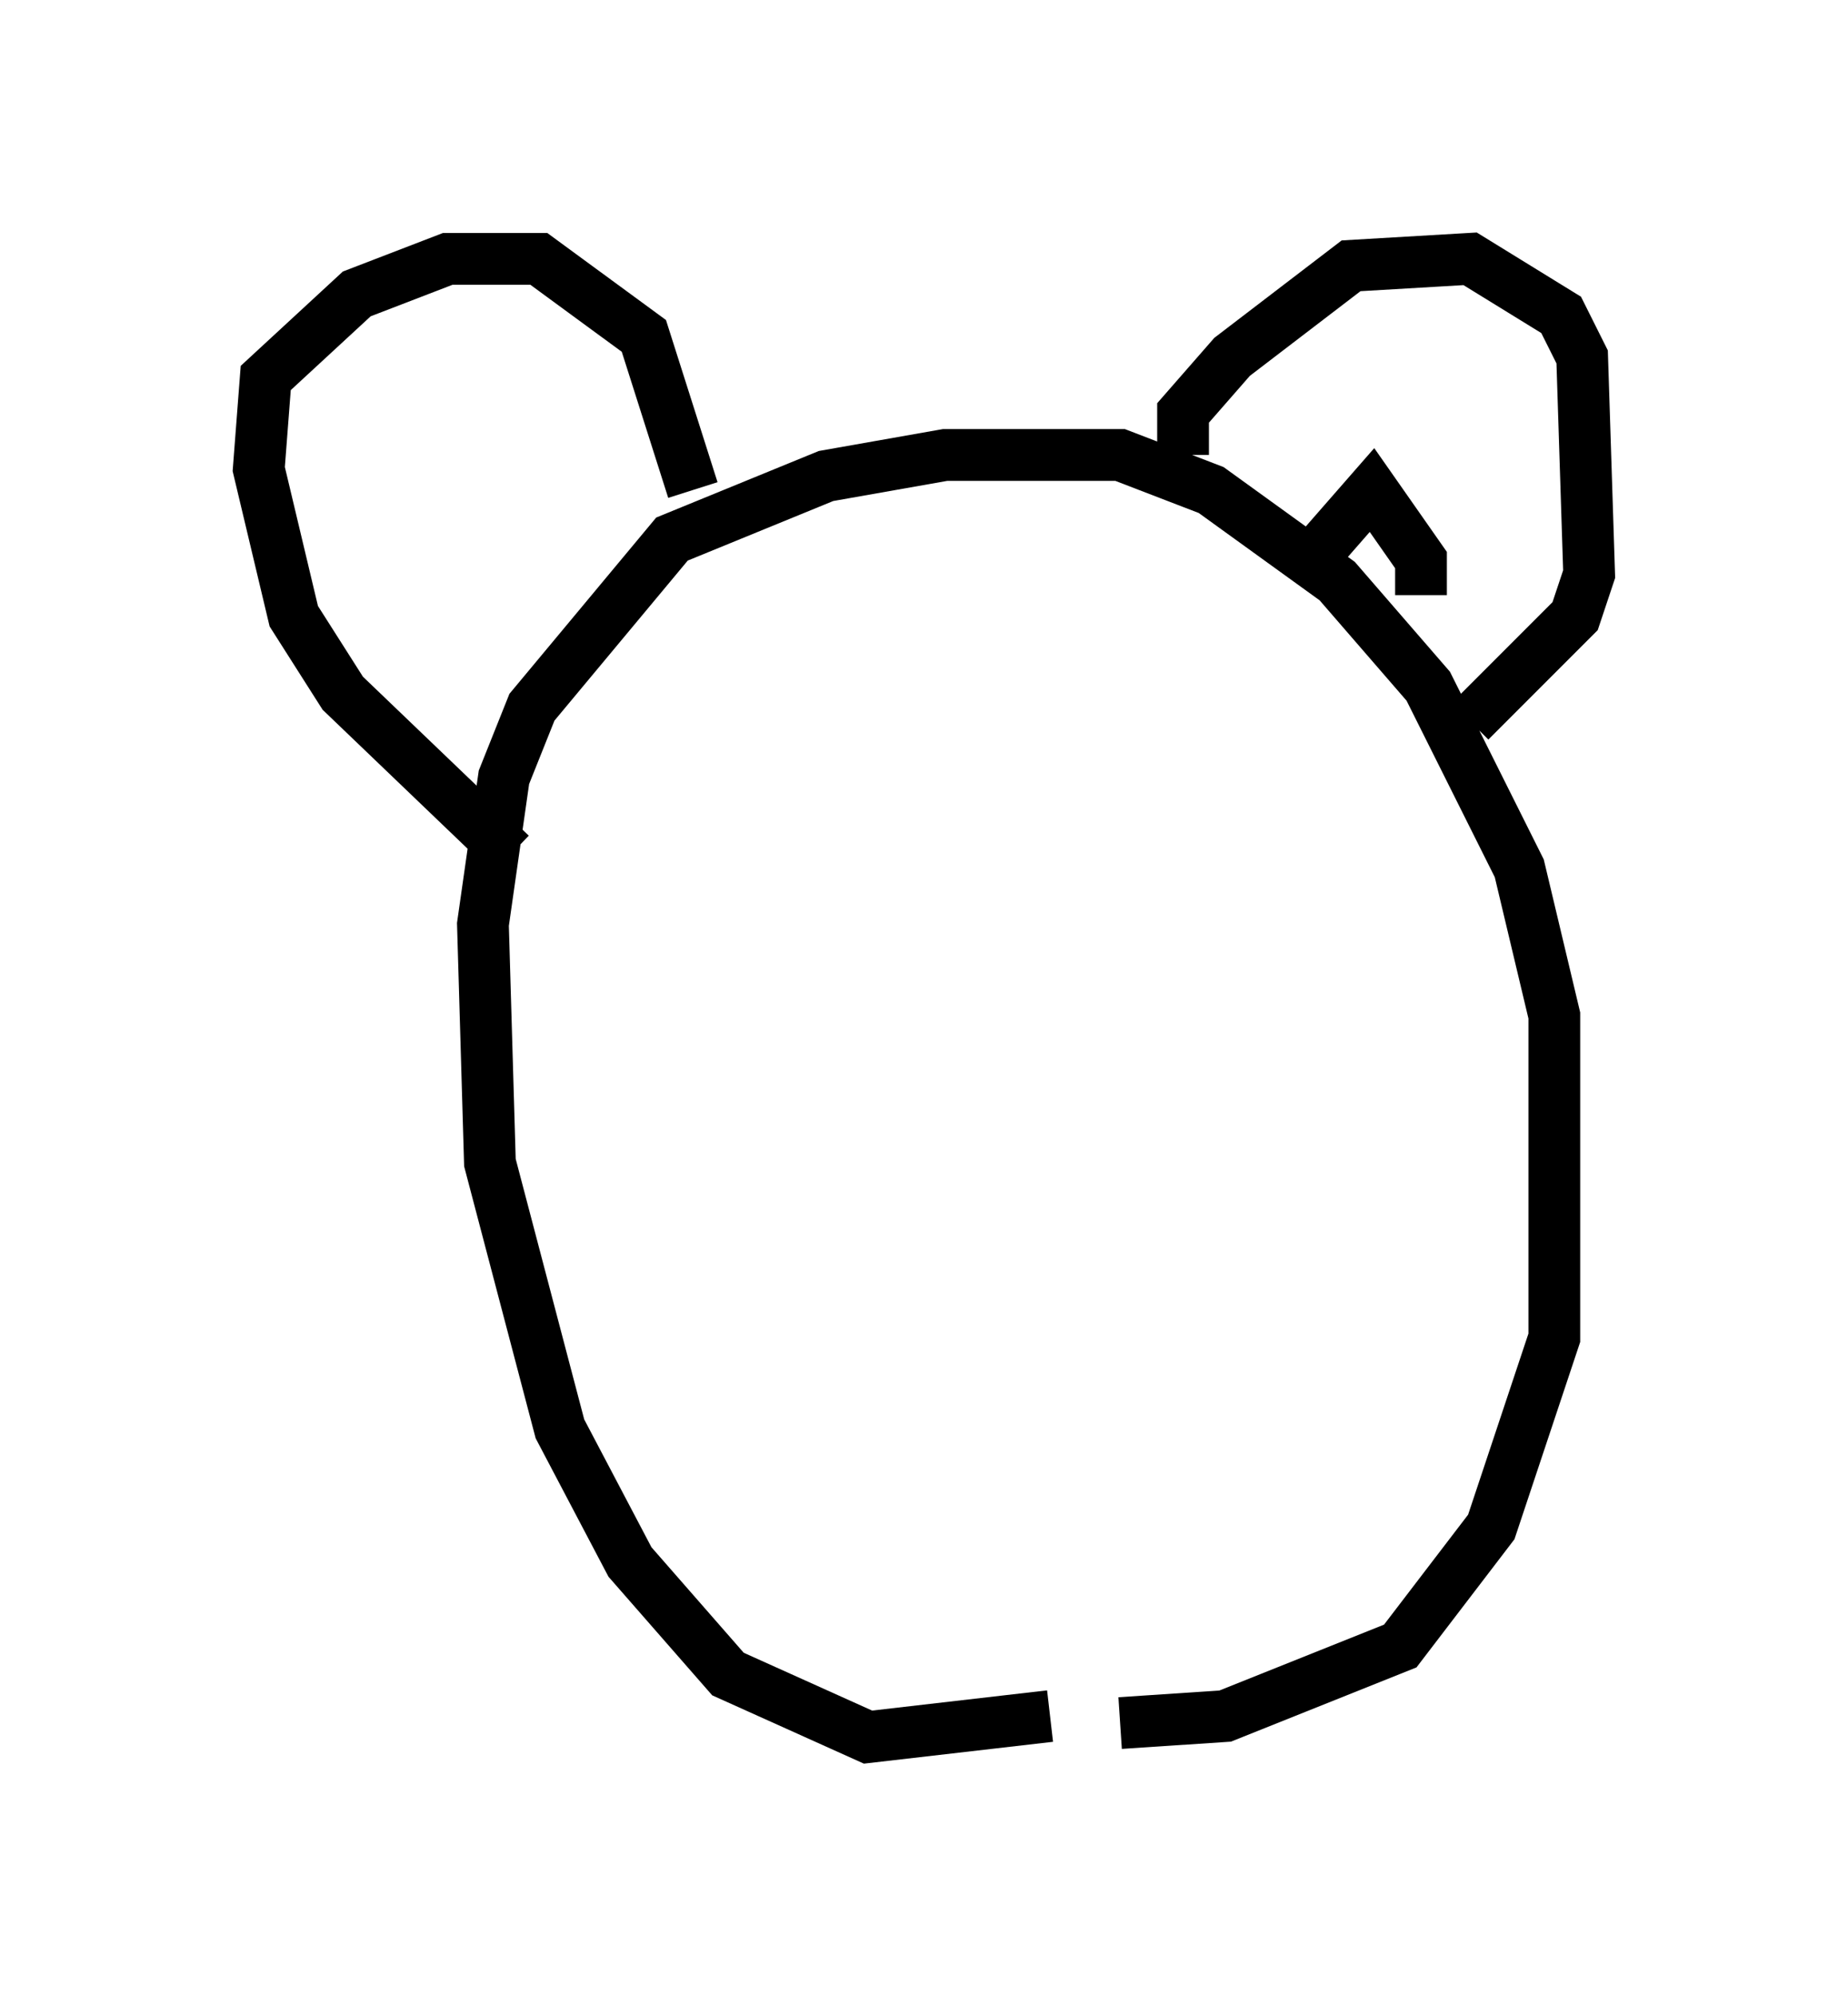 <?xml version="1.0" encoding="utf-8" ?>
<svg baseProfile="full" height="38.552" version="1.1" width="35.71" xmlns="http://www.w3.org/2000/svg" xmlns:ev="http://www.w3.org/2001/xml-events" xmlns:xlink="http://www.w3.org/1999/xlink"><defs /><rect fill="white" height="38.552" width="35.71" x="0" y="0" /><path d="M22.185, 31.522 m-1.894, 1.624 l-3.518, 0.406 -2.706, -1.218 l-1.894, -2.165 -1.353, -2.571 l-1.353, -5.142 -0.135, -4.601 l0.406, -2.842 0.541, -1.353 l2.706, -3.248 2.977, -1.218 l2.3, -0.406 3.383, 0.0 l1.759, 0.677 2.436, 1.759 l1.759, 2.03 1.759, 3.518 l0.677, 2.842 0.0, 6.225 l-1.218, 3.654 -1.759, 2.3 l-3.383, 1.353 -2.03, 0.135 m-11.773, -16.779 l-3.248, -3.112 -0.947, -1.488 l-0.677, -2.842 0.135, -1.759 l1.759, -1.624 1.759, -0.677 l1.759, 0.0 2.03, 1.488 l0.947, 2.977 m9.472, -0.677 l0.0, -0.812 0.947, -1.083 l2.3, -1.759 2.3, -0.135 l1.759, 1.083 0.406, 0.812 l0.135, 4.195 -0.271, 0.812 l-2.03, 2.03 m-2.842, -3.383 l0.947, -1.083 0.947, 1.353 l0.0, 0.677 " fill="none" stroke="black" stroke-width="1" /></svg>